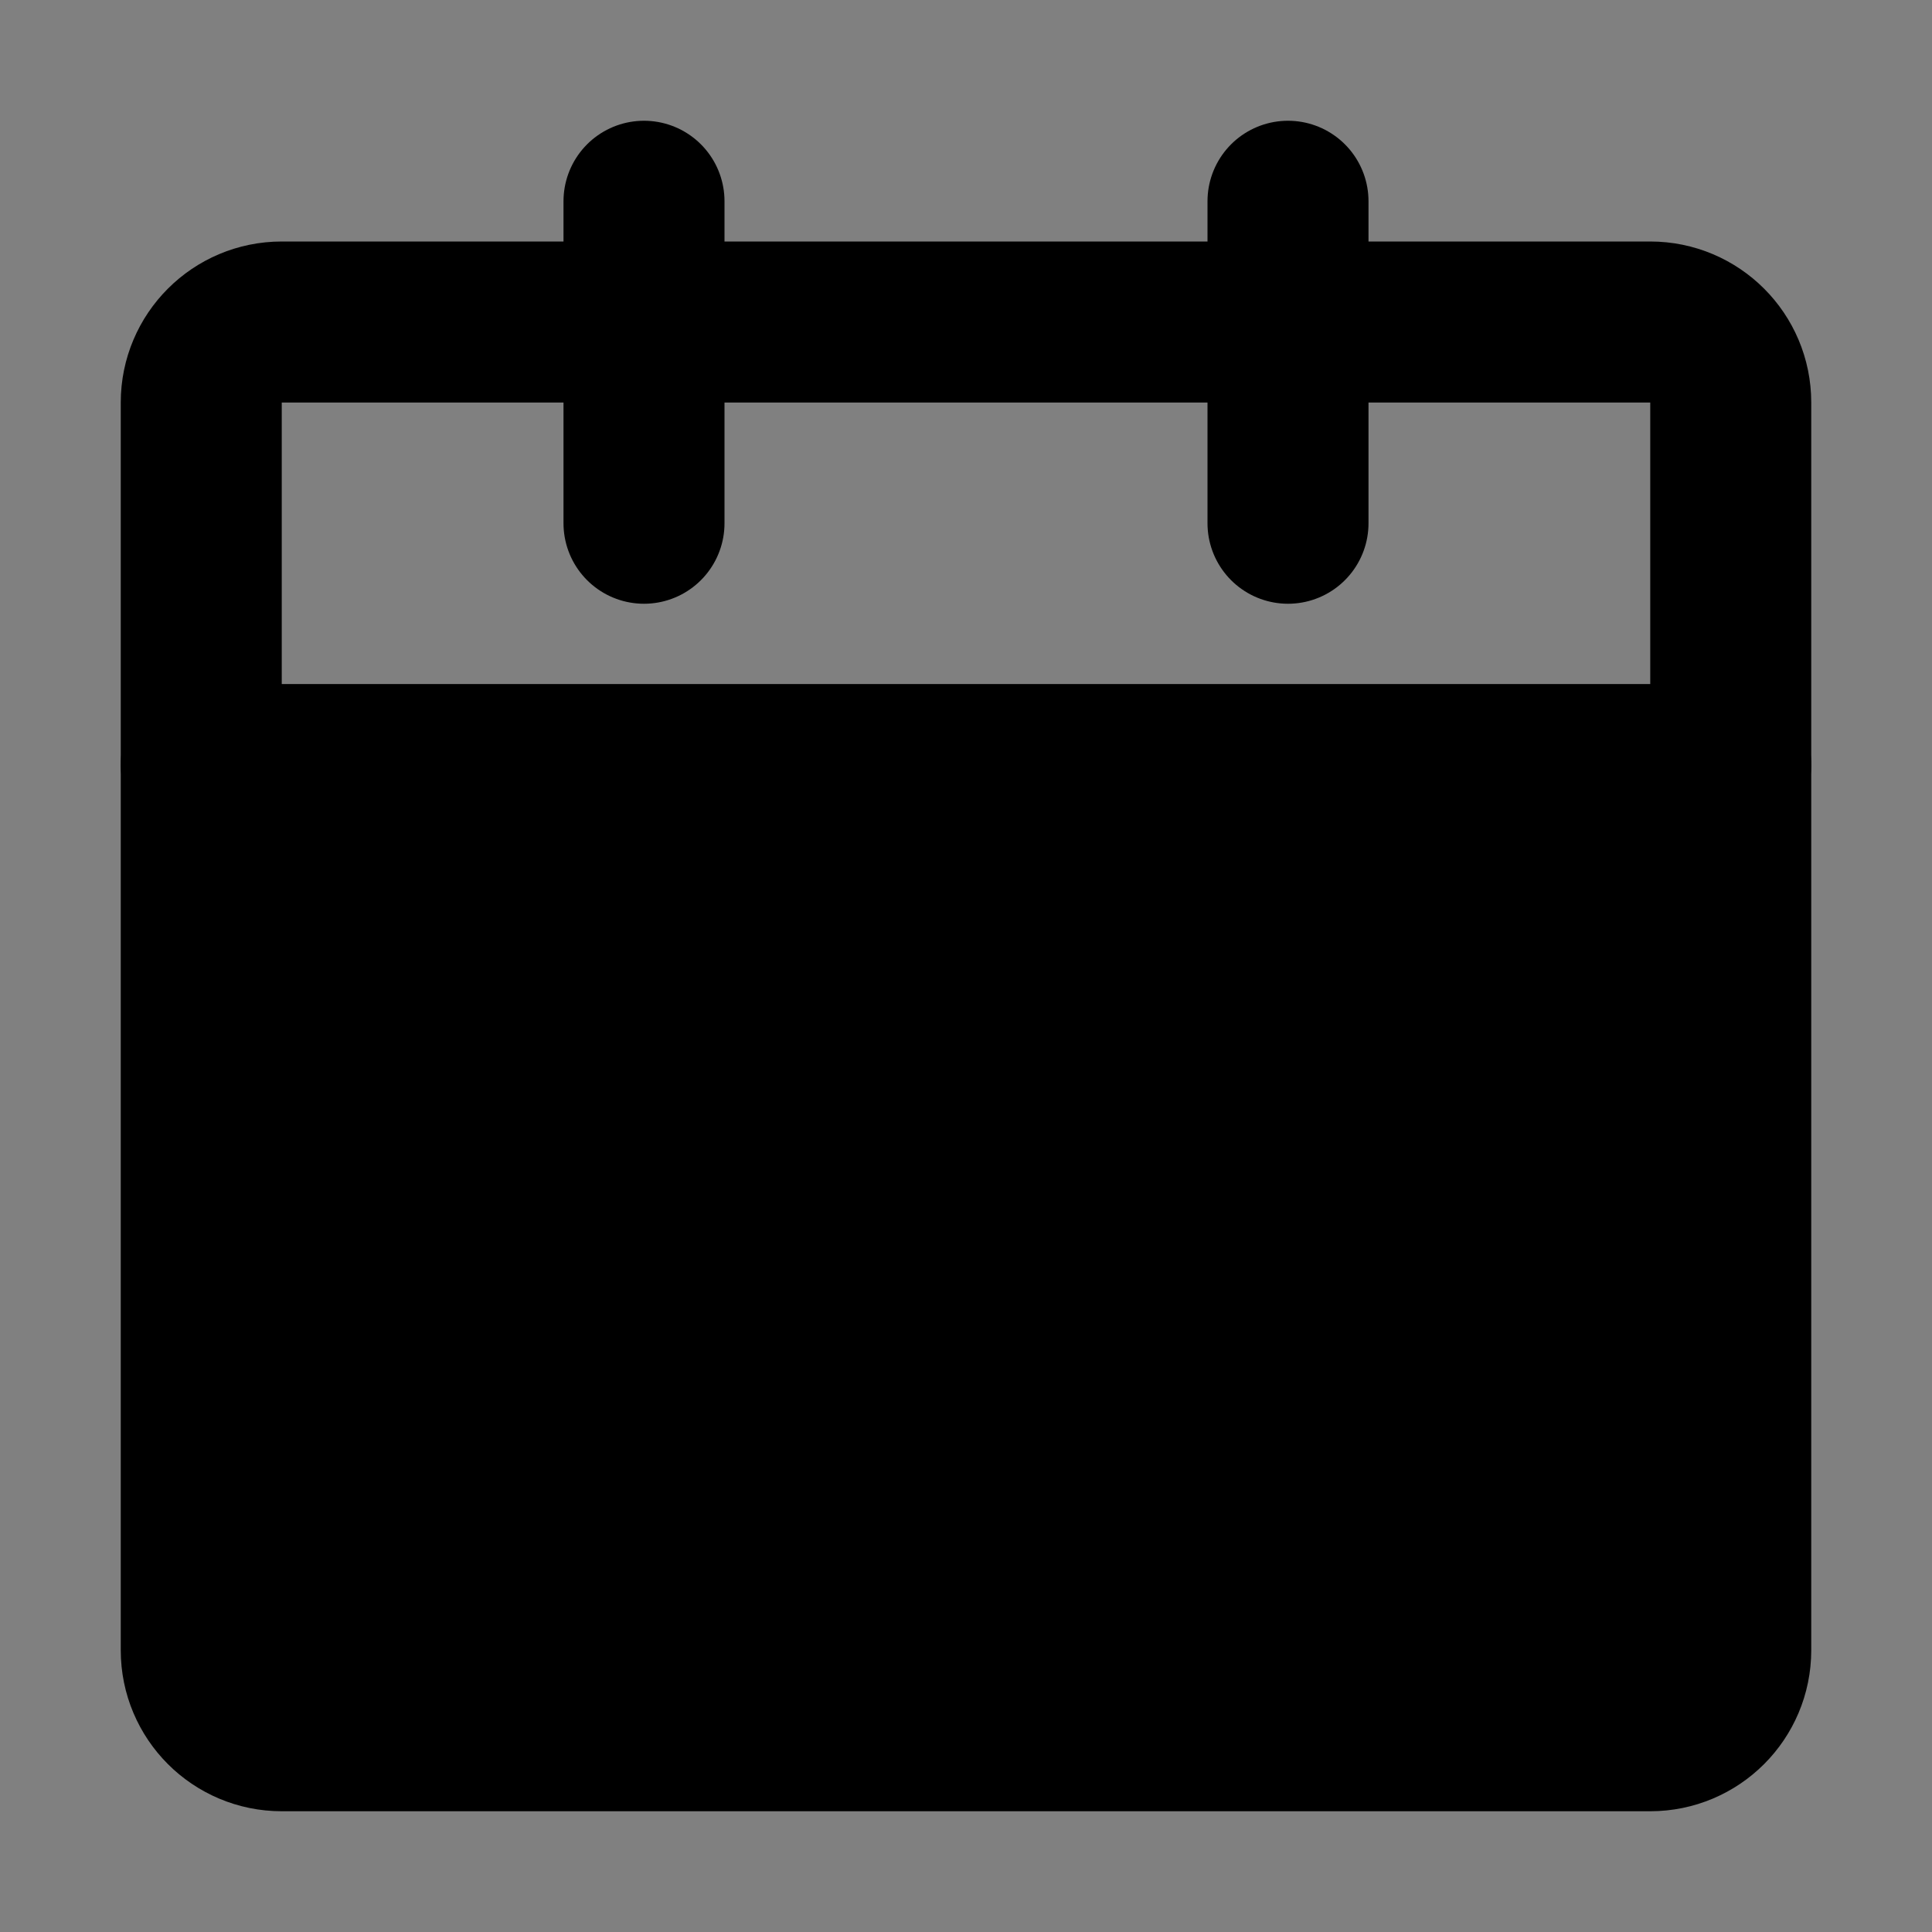 <svg viewBox="0 0 48 48" fill="none" xmlns="http://www.w3.org/2000/svg"><rect x="0" y="0" width="48" height="48" fill="#808080" stroke="none"/><rect fill="white" fill-opacity="0.01"/><path d="M5 19H43V41C43 42.105 42.105 43 41 43H7C5.895 43 5 42.105 5 41V19Z" fill="currentColor" stroke="currentColor" stroke-width="4" stroke-linejoin="round"/><path d="M5 10C5 8.895 5.895 8 7 8H41C42.105 8 43 8.895 43 10V19H5V10Z" stroke="black" stroke-width="4" stroke-linejoin="round"/><path d="M16 31L22 37L34 25" stroke="currentColor" stroke-width="4" stroke-linecap="round" stroke-linejoin="round"/><path d="M16 5V13" stroke="black" stroke-width="4" stroke-linecap="round"/><path d="M32 5V13" stroke="black" stroke-width="4" stroke-linecap="round"/></svg>
